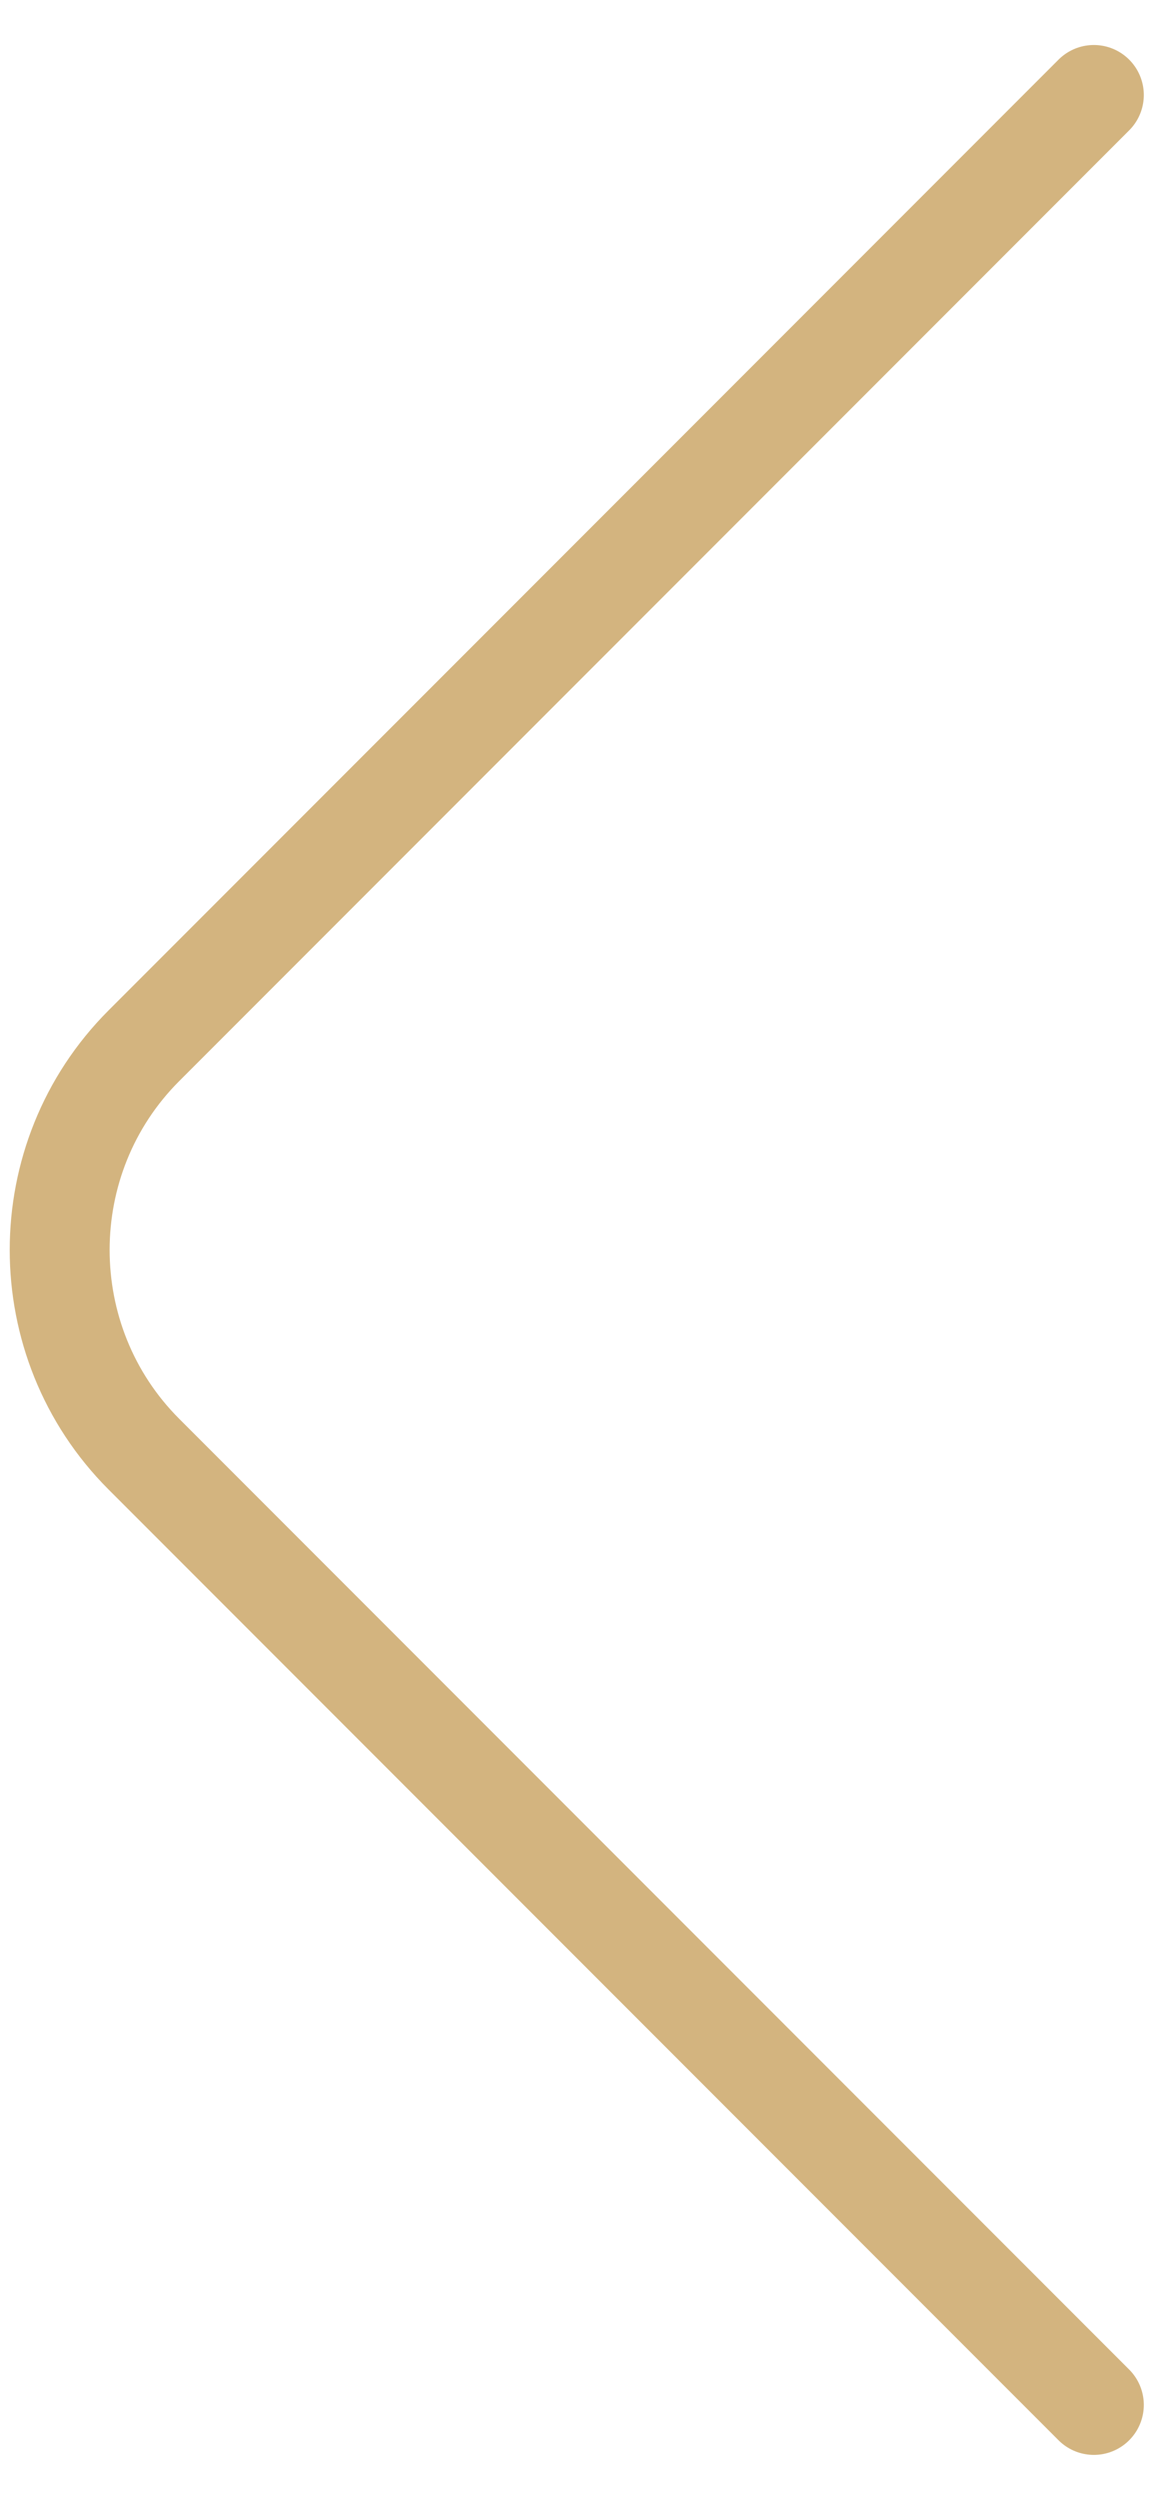 <svg width="23" height="50" viewBox="0 0 23 50" fill="none" xmlns="http://www.w3.org/2000/svg">
<path d="M21.896 1.9L2.879 20.917C0.633 23.163 0.633 26.837 2.879 29.083L21.896 48.1" stroke="#D3B47F" stroke-width="2" stroke-miterlimit="10" stroke-linecap="round" stroke-linejoin="round"/>
</svg>
